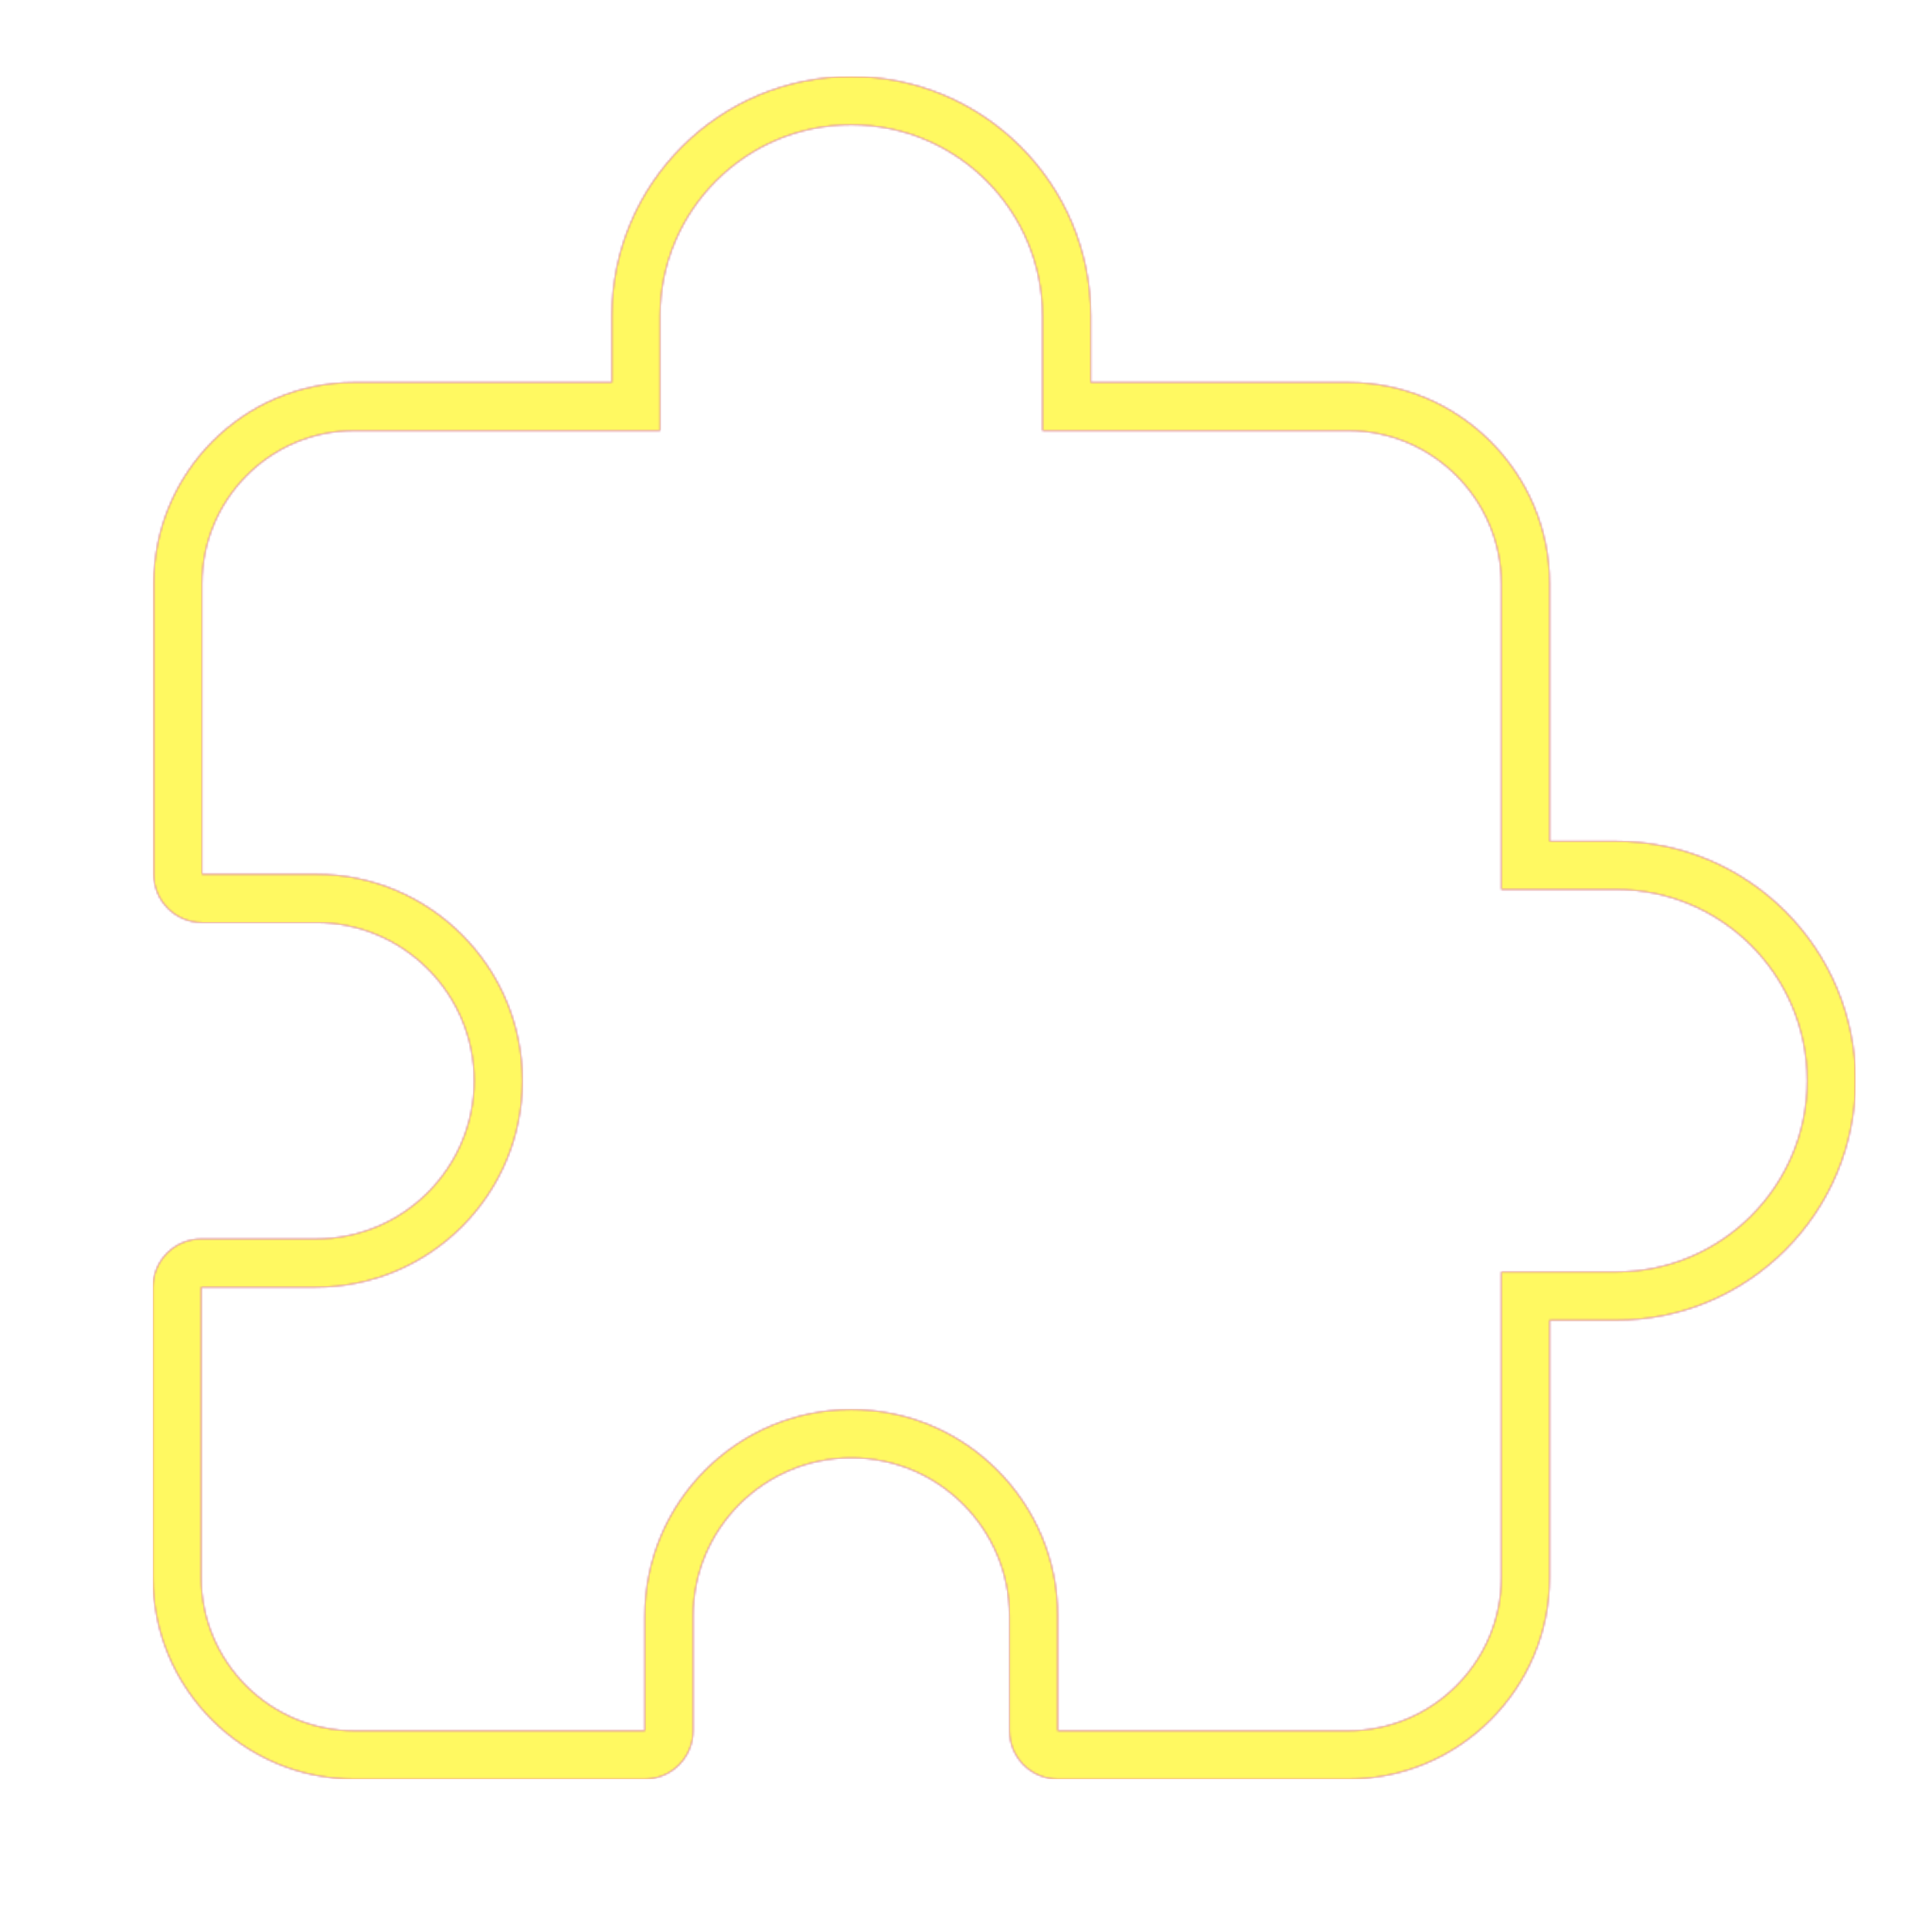 <svg version="1.1" xmlns="http://www.w3.org/2000/svg" xmlns:xlink="http://www.w3.org/1999/xlink" viewBox="0,0,1024,1024">
	<!-- Color names: teamapps-color-1, teamapps-color-2, teamapps-color-3 -->
	<desc>extension icon - Licensed under Apache License v2.0 (http://www.apache.org/licenses/LICENSE-2.0) - Created with Iconfu.com - Derivative work of Material icons (Copyright Google Inc.)</desc>
	<defs>
		<linearGradient x1="0" y1="1024" x2="1024" y2="0" id="color-n9luYcc8" gradientUnits="userSpaceOnUse">
			<stop offset="0.2" stop-color="#000000"/>
			<stop offset="0.8" stop-color="#ffffff"/>
		</linearGradient>
		<radialGradient cx="0" cy="0" r="1448.15" id="color-QEU6M4eg" gradientUnits="userSpaceOnUse">
			<stop offset="0.08" stop-color="#ffffff"/>
			<stop offset="1" stop-color="#000000"/>
		</radialGradient>
		<filter id="filter-tL1zeXc7" color-interpolation-filters="sRGB">
			<feOffset/>
		</filter>
		<mask id="mask-euPkcH3q">
			<path d="M983.46,572.8c0,70.07 -56.85,126.94 -126.93,126.94h-35.2v136.53c0,58.72 -47.95,106.67 -106.67,106.67h-154.02c-14.14,0 -25.6,-11.46 -25.6,-25.6v-60.8c0,-46.25 -37.59,-83.84 -83.84,-83.84c-46.25,0 -83.84,37.59 -83.84,83.84v60.8c0,14.14 -11.46,25.6 -25.6,25.6h-154.02c-58.72,0 -106.67,-47.95 -106.67,-106.67v-154.02c0,-14.14 11.46,-25.6 25.6,-25.6h60.8c46.25,0 83.84,-37.59 83.84,-83.84c0,-46.25 -37.59,-83.84 -83.84,-83.84h-60.39c-14.14,0 -25.6,-11.46 -25.6,-25.6v-154.02c0,-58.55 47.37,-106.67 106.26,-106.67h136.53v-35.2c0,-70.08 56.87,-126.93 126.94,-126.93c70.07,0 126.94,56.85 126.94,126.93v35.2h136.53c58.72,0 106.67,47.95 106.67,106.67v136.53h35.2c70.08,0 126.93,56.87 126.93,126.94zM856.54,471.46h-60.8v-162.13c0,-44.58 -36.49,-81.07 -81.07,-81.07h-162.13v-60.8c0,-55.94 -45.4,-101.33 -101.34,-101.33c-55.94,0 -101.34,45.39 -101.34,101.33v60.8h-162.13c-44.58,0 -80.66,36.49 -80.66,81.07v154.02h60.39c60.39,0 109.44,49.05 109.44,109.44c0,60.39 -49.05,109.44 -109.44,109.44h-60.8v154.02c0,44.58 36.49,81.07 81.07,81.07h154.02v-60.8c0,-60.39 49.05,-109.44 109.44,-109.44c60.39,0 109.44,49.05 109.44,109.44v60.8h154.02c44.58,0 81.07,-36.49 81.07,-81.07v-162.13h60.8c55.94,0 101.33,-45.4 101.33,-101.34c0,-55.94 -45.39,-101.34 -101.33,-101.34z" fill="url(#color-QEU6M4eg)"/>
		</mask>
		<mask id="mask-lipc9Zf0">
			<rect fill="url(#color-n9luYcc8)" x="81.06" y="40.54" width="902.4" height="902.4"/>
		</mask>
		<mask id="mask-qjwUtfCP">
			<path d="M983.46,572.8c0,70.07 -56.85,126.94 -126.93,126.94h-35.2v136.53c0,58.72 -47.95,106.67 -106.67,106.67h-154.02c-14.14,0 -25.6,-11.46 -25.6,-25.6v-60.8c0,-46.25 -37.59,-83.84 -83.84,-83.84c-46.25,0 -83.84,37.59 -83.84,83.84v60.8c0,14.14 -11.46,25.6 -25.6,25.6h-154.02c-58.72,0 -106.67,-47.95 -106.67,-106.67v-154.02c0,-14.14 11.46,-25.6 25.6,-25.6h60.8c46.25,0 83.84,-37.59 83.84,-83.84c0,-46.25 -37.59,-83.84 -83.84,-83.84h-60.39c-14.14,0 -25.6,-11.46 -25.6,-25.6v-154.02c0,-58.55 47.37,-106.67 106.26,-106.67h136.53v-35.2c0,-70.08 56.87,-126.93 126.94,-126.93c70.07,0 126.94,56.85 126.94,126.93v35.2h136.53c58.72,0 106.67,47.95 106.67,106.67v136.53h35.2c70.08,0 126.93,56.87 126.93,126.94zM856.54,471.46h-60.8v-162.13c0,-44.58 -36.49,-81.07 -81.07,-81.07h-162.13v-60.8c0,-55.94 -45.4,-101.33 -101.34,-101.33c-55.94,0 -101.34,45.39 -101.34,101.33v60.8h-162.13c-44.58,0 -80.66,36.49 -80.66,81.07v154.02h60.39c60.39,0 109.44,49.05 109.44,109.44c0,60.39 -49.05,109.44 -109.44,109.44h-60.8v154.02c0,44.58 36.49,81.07 81.07,81.07h154.02v-60.8c0,-60.39 49.05,-109.44 109.44,-109.44c60.39,0 109.44,49.05 109.44,109.44v60.8h154.02c44.58,0 81.07,-36.49 81.07,-81.07v-162.13h60.8c55.94,0 101.33,-45.4 101.33,-101.34c0,-55.94 -45.39,-101.34 -101.33,-101.34z" fill="#ffffff"/>
		</mask>
	</defs>
	<g fill="none" fill-rule="nonzero" style="mix-blend-mode: normal">
		<g mask="url(#mask-qjwUtfCP)">
			<g color="#ff0000" class="teamapps-color-2">
				<rect x="81.06" y="40.54" width="902.4" height="902.4" fill="currentColor"/>
			</g>
			<g color="#bc13e0" class="teamapps-color-3" mask="url(#mask-lipc9Zf0)">
				<rect x="81.06" y="40.54" width="902.4" height="902.4" fill="currentColor"/>
			</g>
		</g>
		<g filter="url(#filter-tL1zeXc7)" mask="url(#mask-euPkcH3q)">
			<g color="#fff961" class="teamapps-color-1">
				<rect x="81.06" y="40.54" width="902.4" height="902.4" fill="currentColor"/>
			</g>
		</g>
	</g>
</svg>